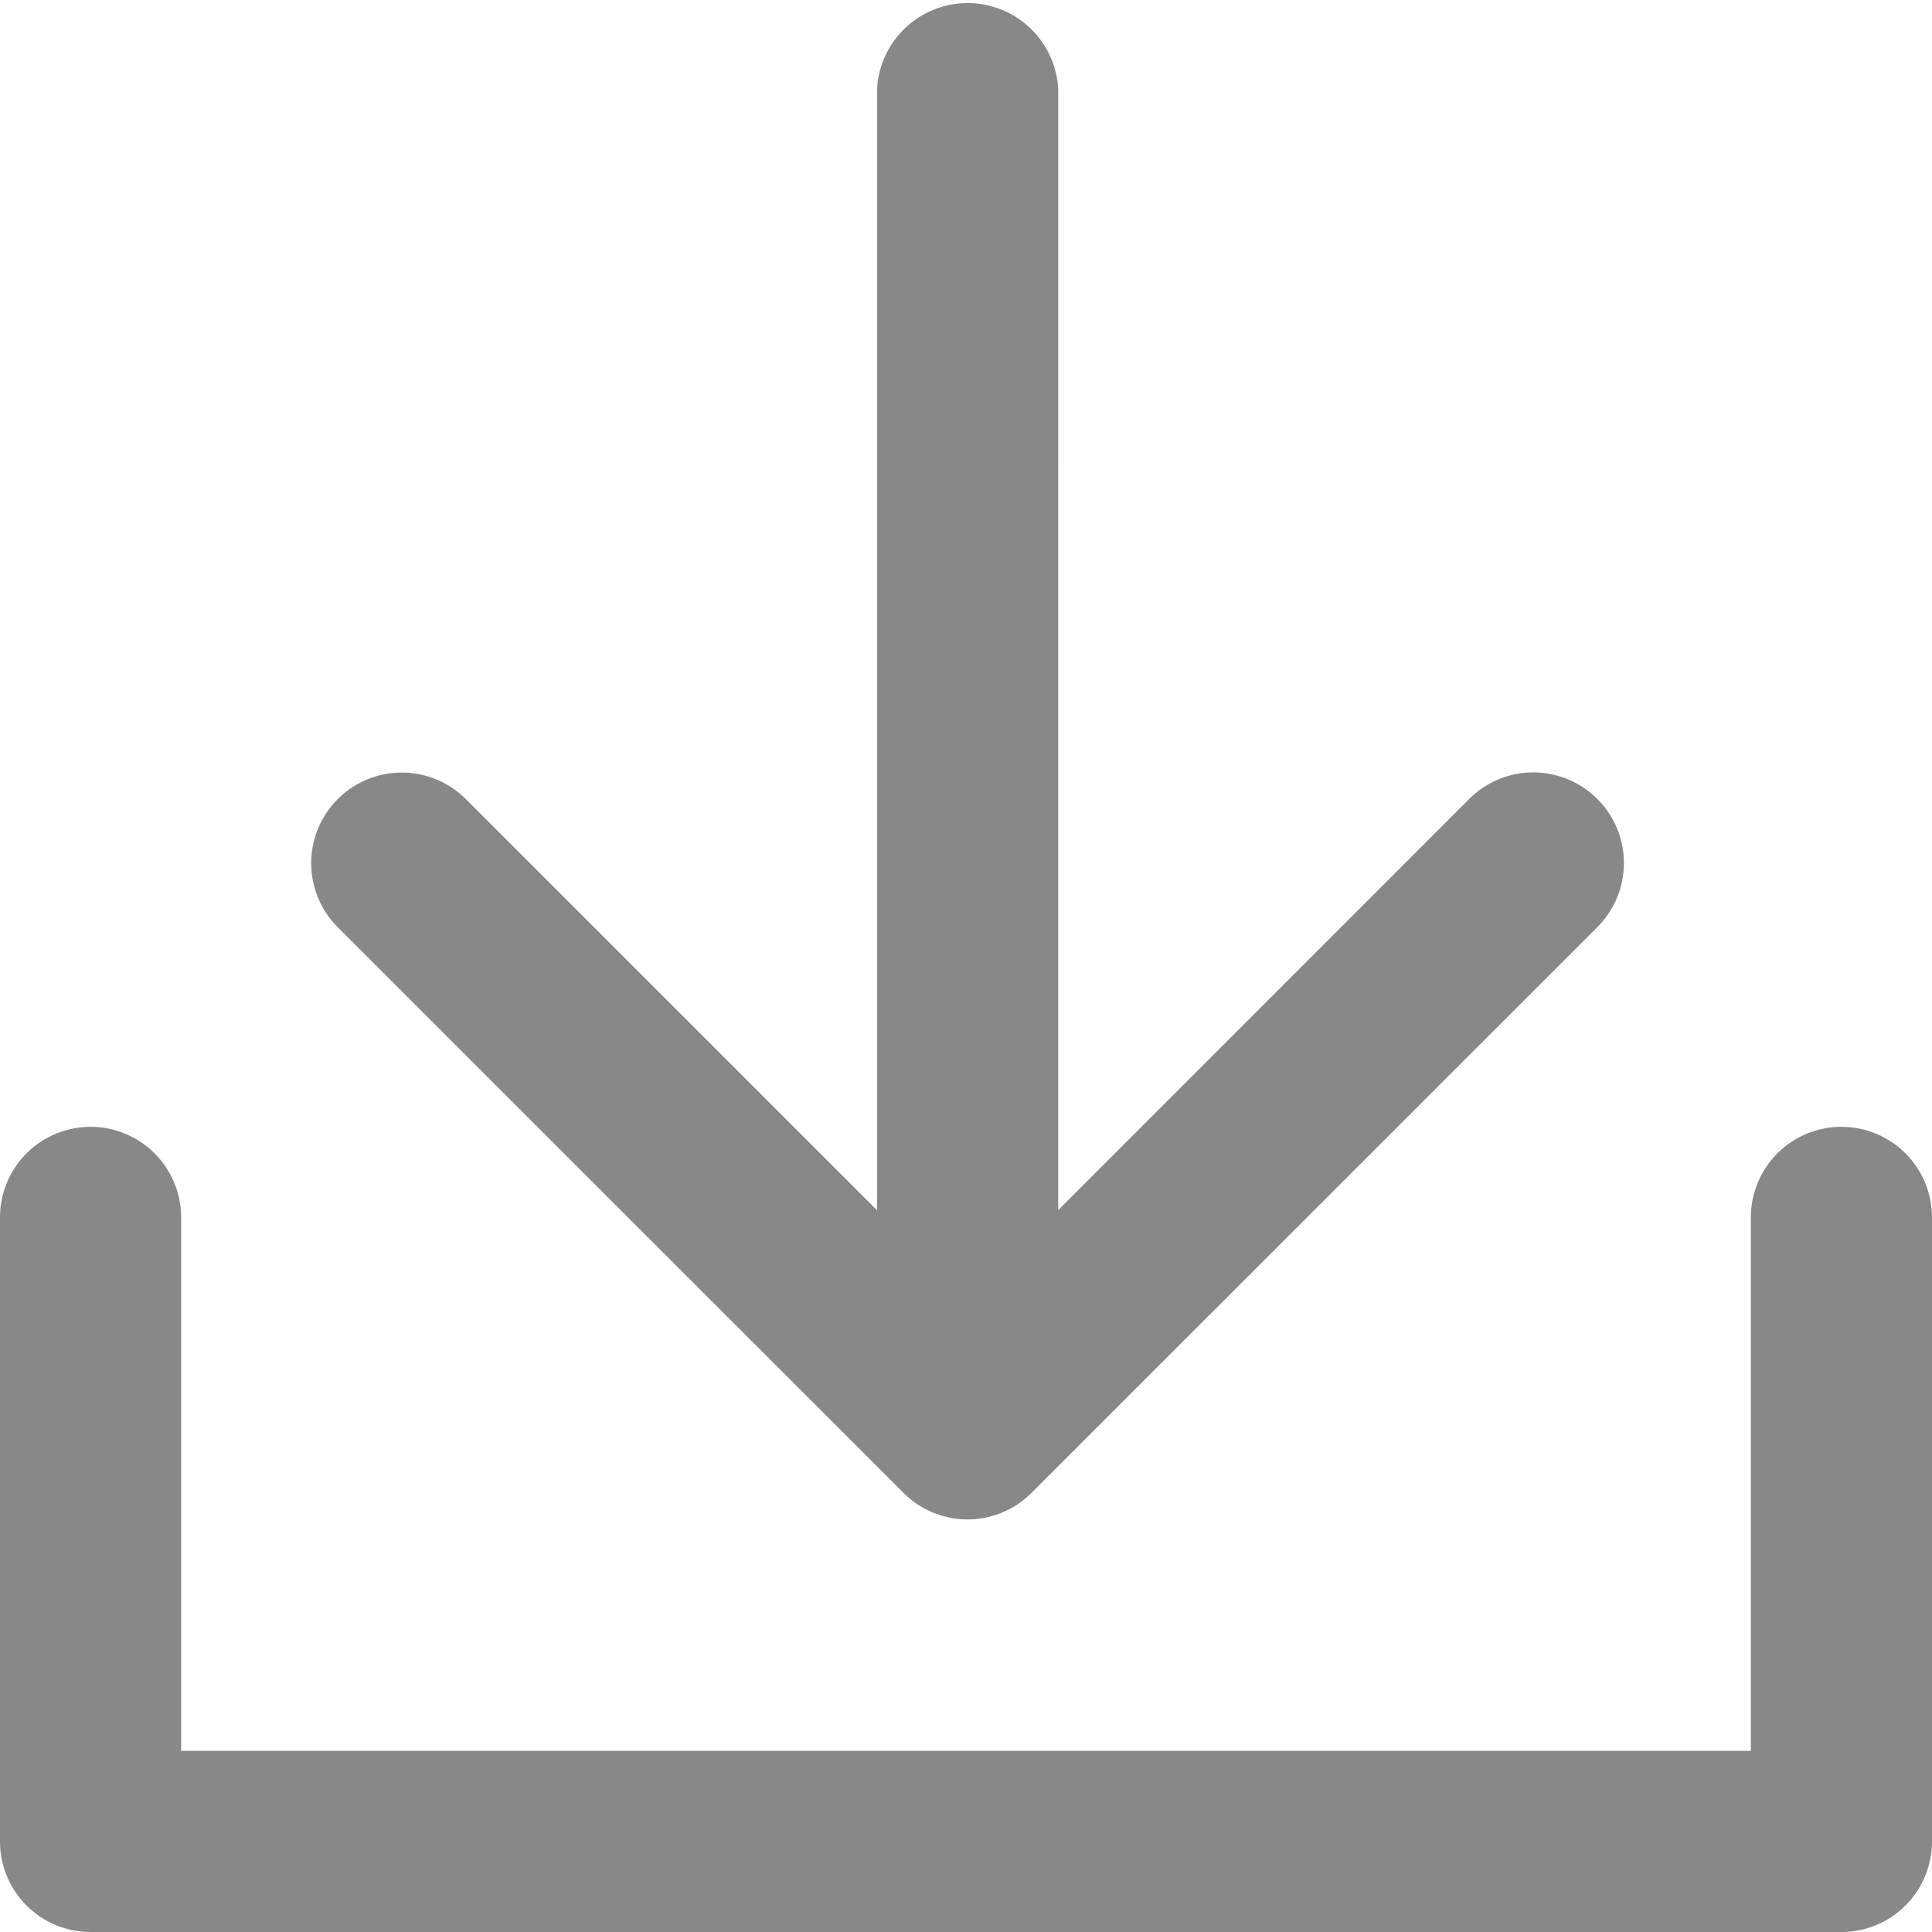 <?xml version="1.0" encoding="UTF-8" standalone="no"?>
<svg viewBox="0 0 1024.0 1024.0">
  <path d="M1024,645.25v330.75a48,48 0,0 1,-48 48L48,1024a48,48 0,0 1,-48 -48v-330.75a48,48 0,0 1,96 0L96,928h832v-282.75a48,48 0,0 1,96 0zM478.85,791.23a47.94,47.94 0,0 0,67.9 0l299.9,-299.84a48,48 0,1 0,-67.97 -67.9l-217.79,217.86L560.9,48a48.06,48.06 0,0 0,-96.06 0v593.47L246.91,423.55a48,48 0,1 0,-67.9 67.9l299.84,299.78z" fill="#888888"/>
</svg>
